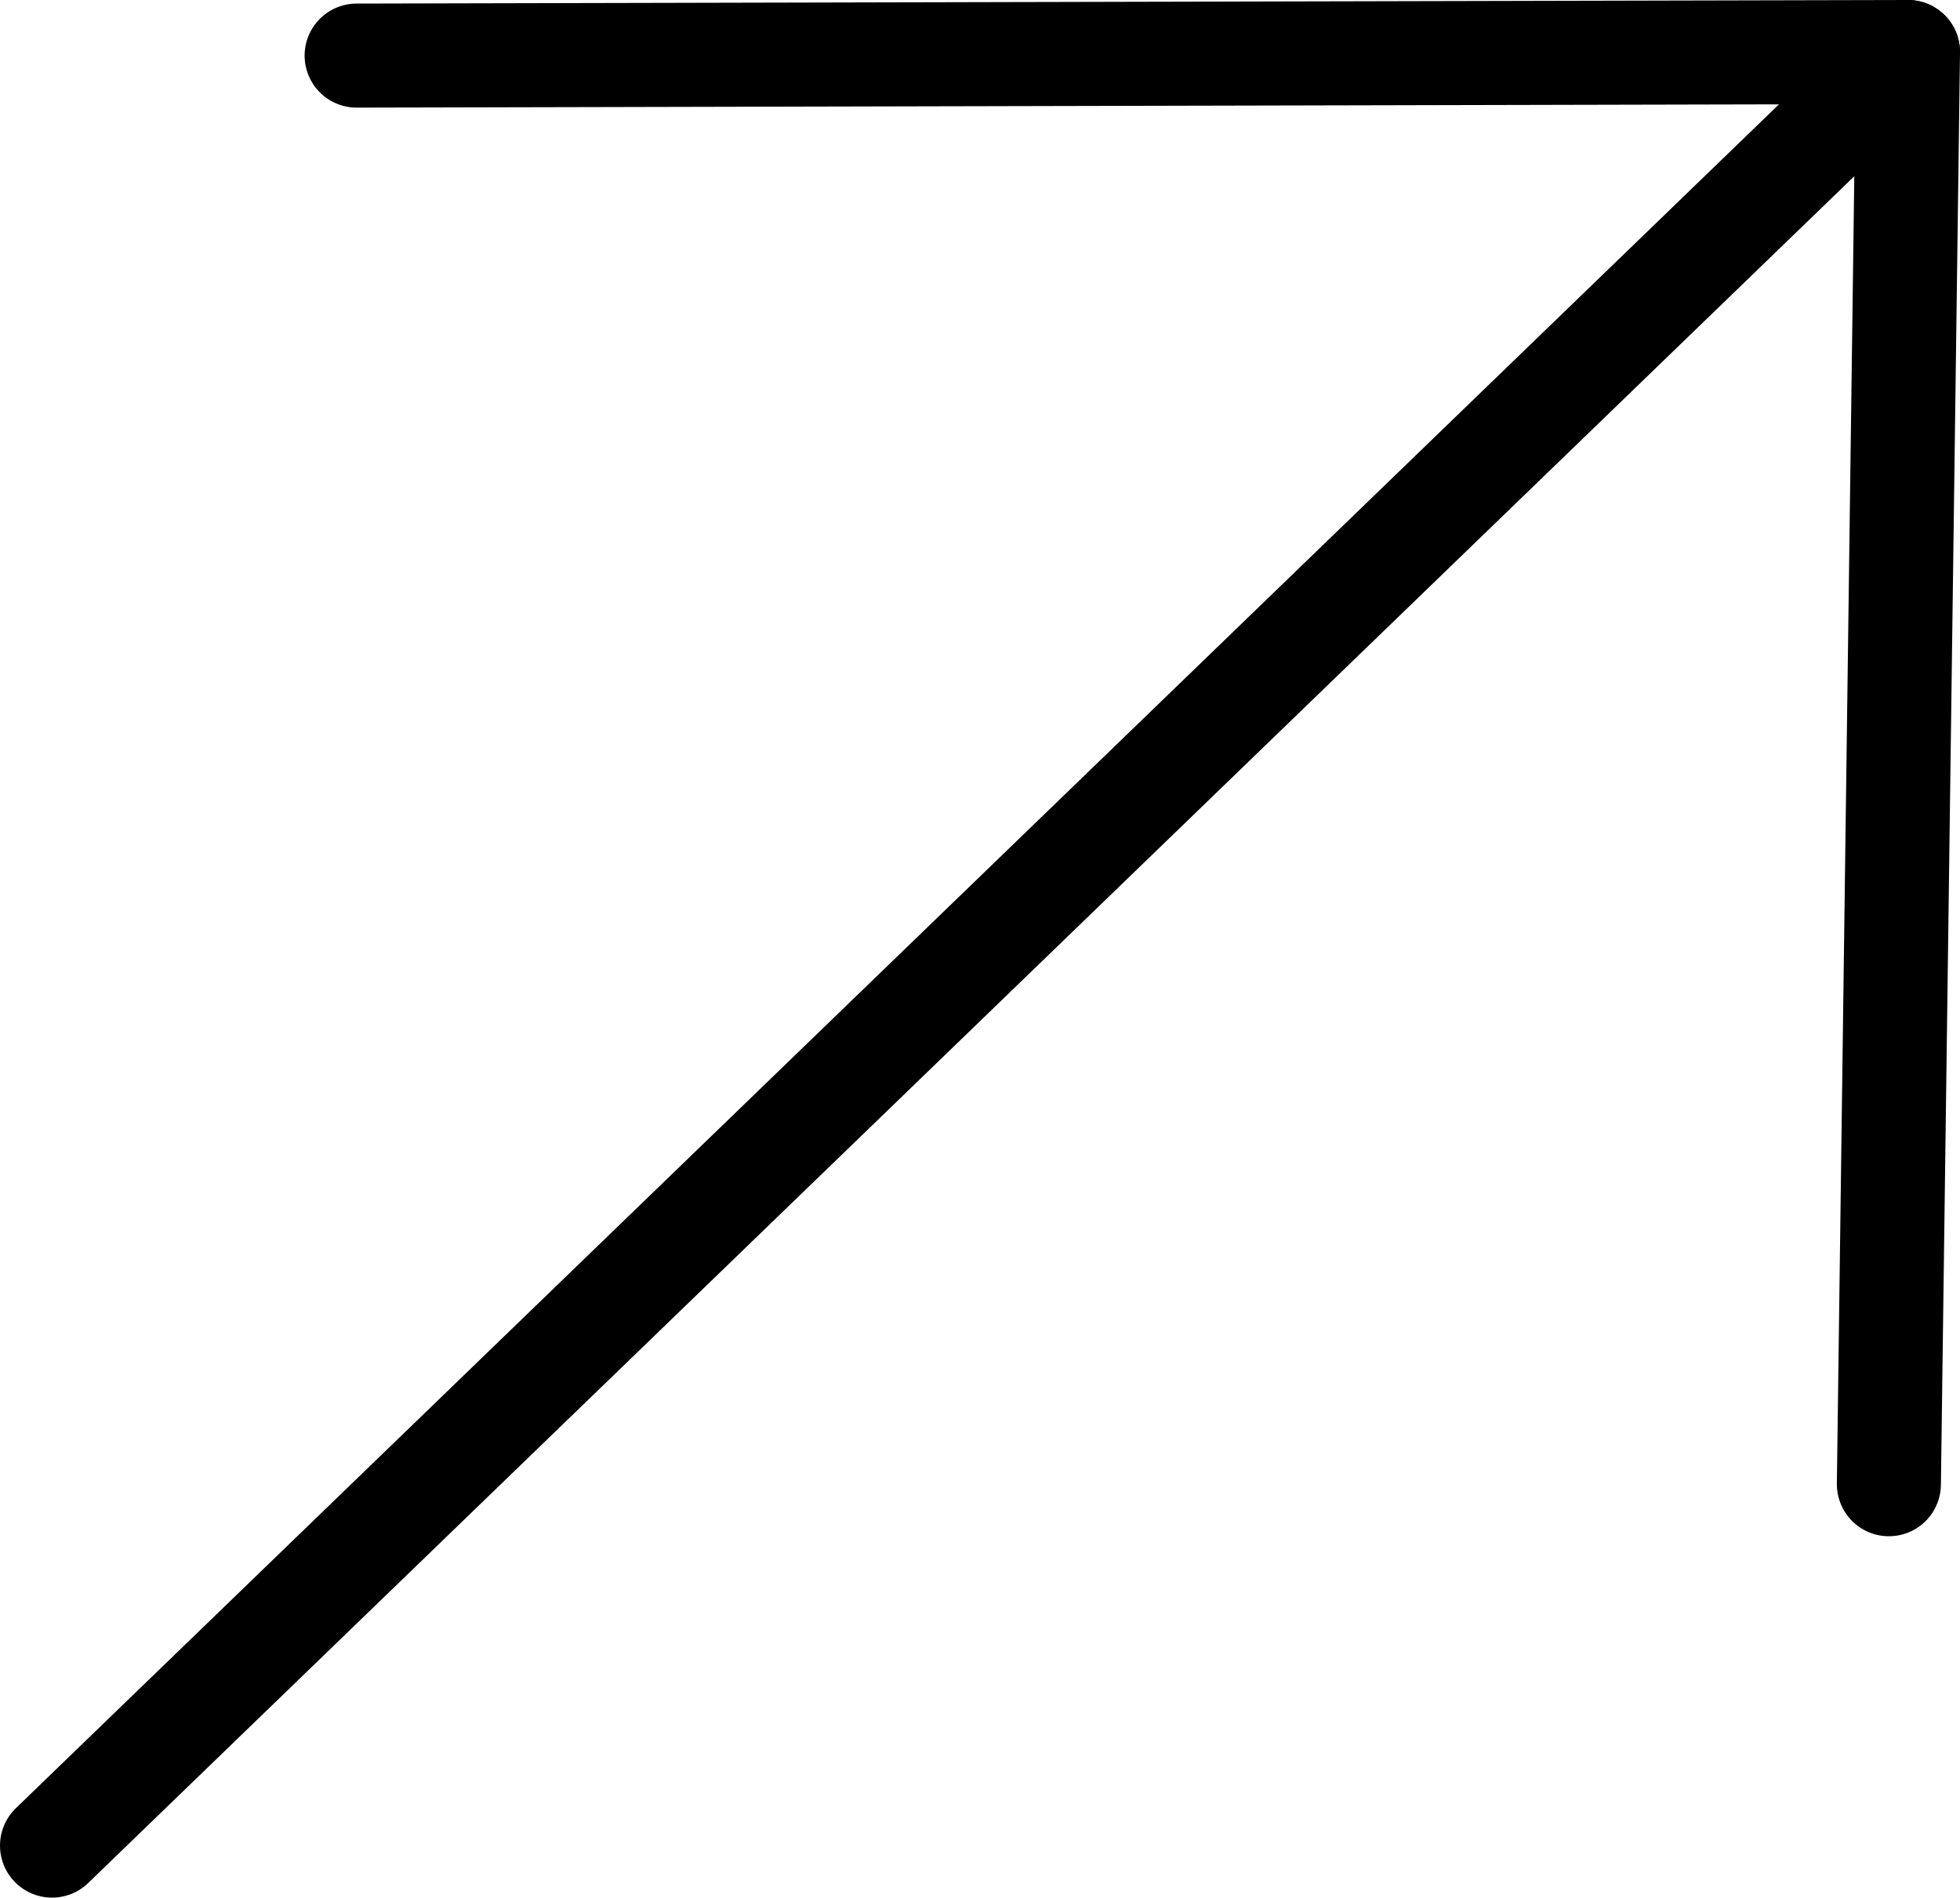 <?xml version="1.0" encoding="UTF-8"?>
<svg id="Layer_1" xmlns="http://www.w3.org/2000/svg" width="941.82" height="911.88" viewBox="0 0 941.82 911.88">
  <defs>
    <style>
      .cls-1 {
        stroke-linejoin: round;
      }

      .cls-1, .cls-2 {
        fill: none;
        stroke: #000;
        stroke-linecap: round;
        stroke-width: 50px;
      }

      .cls-2 {
        stroke-miterlimit: 10;
      }
    </style>
  </defs>
  <polyline class="cls-1" points="907.65 713.22 916.82 25 171.37 26.72"/>
  <line class="cls-2" x1="916.82" y1="25" x2="25" y2="886.88"/>
</svg>